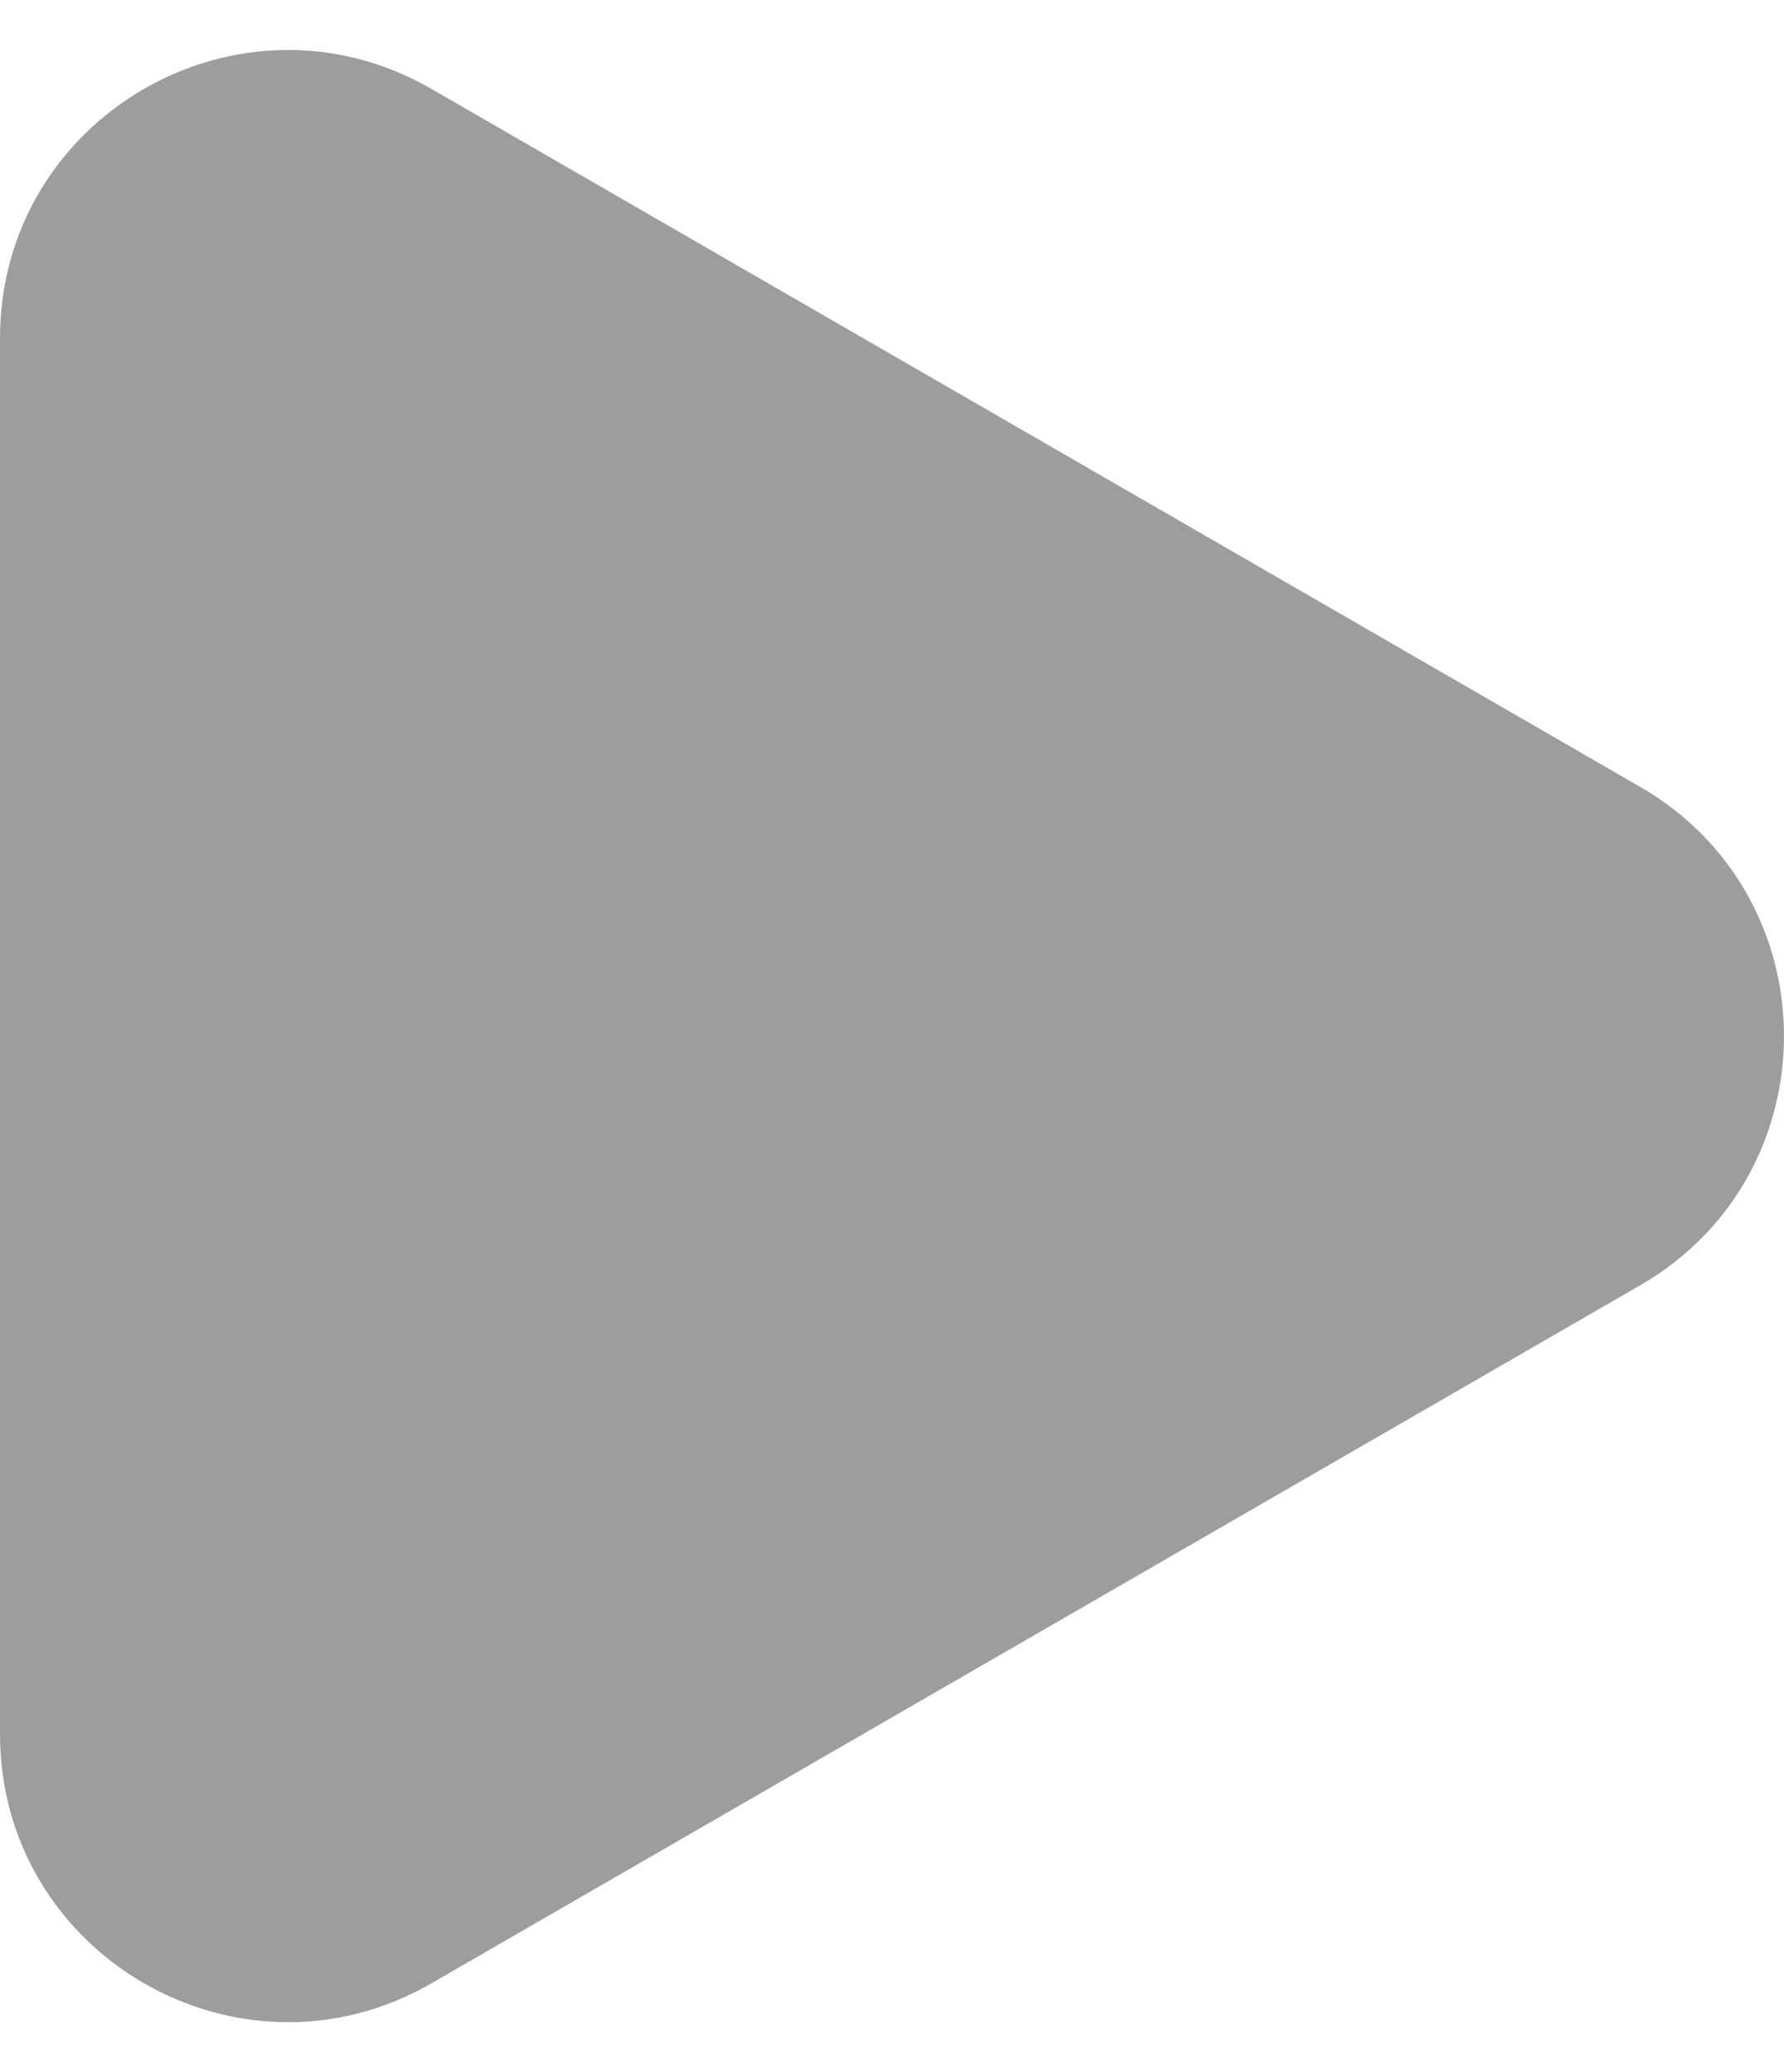 <svg width="31" height="36" viewBox="0 0 31 36" fill="none" xmlns="http://www.w3.org/2000/svg">
<path d="M28.5 13.67C31.833 15.594 31.833 20.406 28.5 22.33L7.5 34.455C4.167 36.379 0 33.973 0 30.124L0 5.876C0 2.027 4.167 -0.379 7.5 1.546L28.5 13.67Z" fill="#9D9D9D"/>
</svg>
